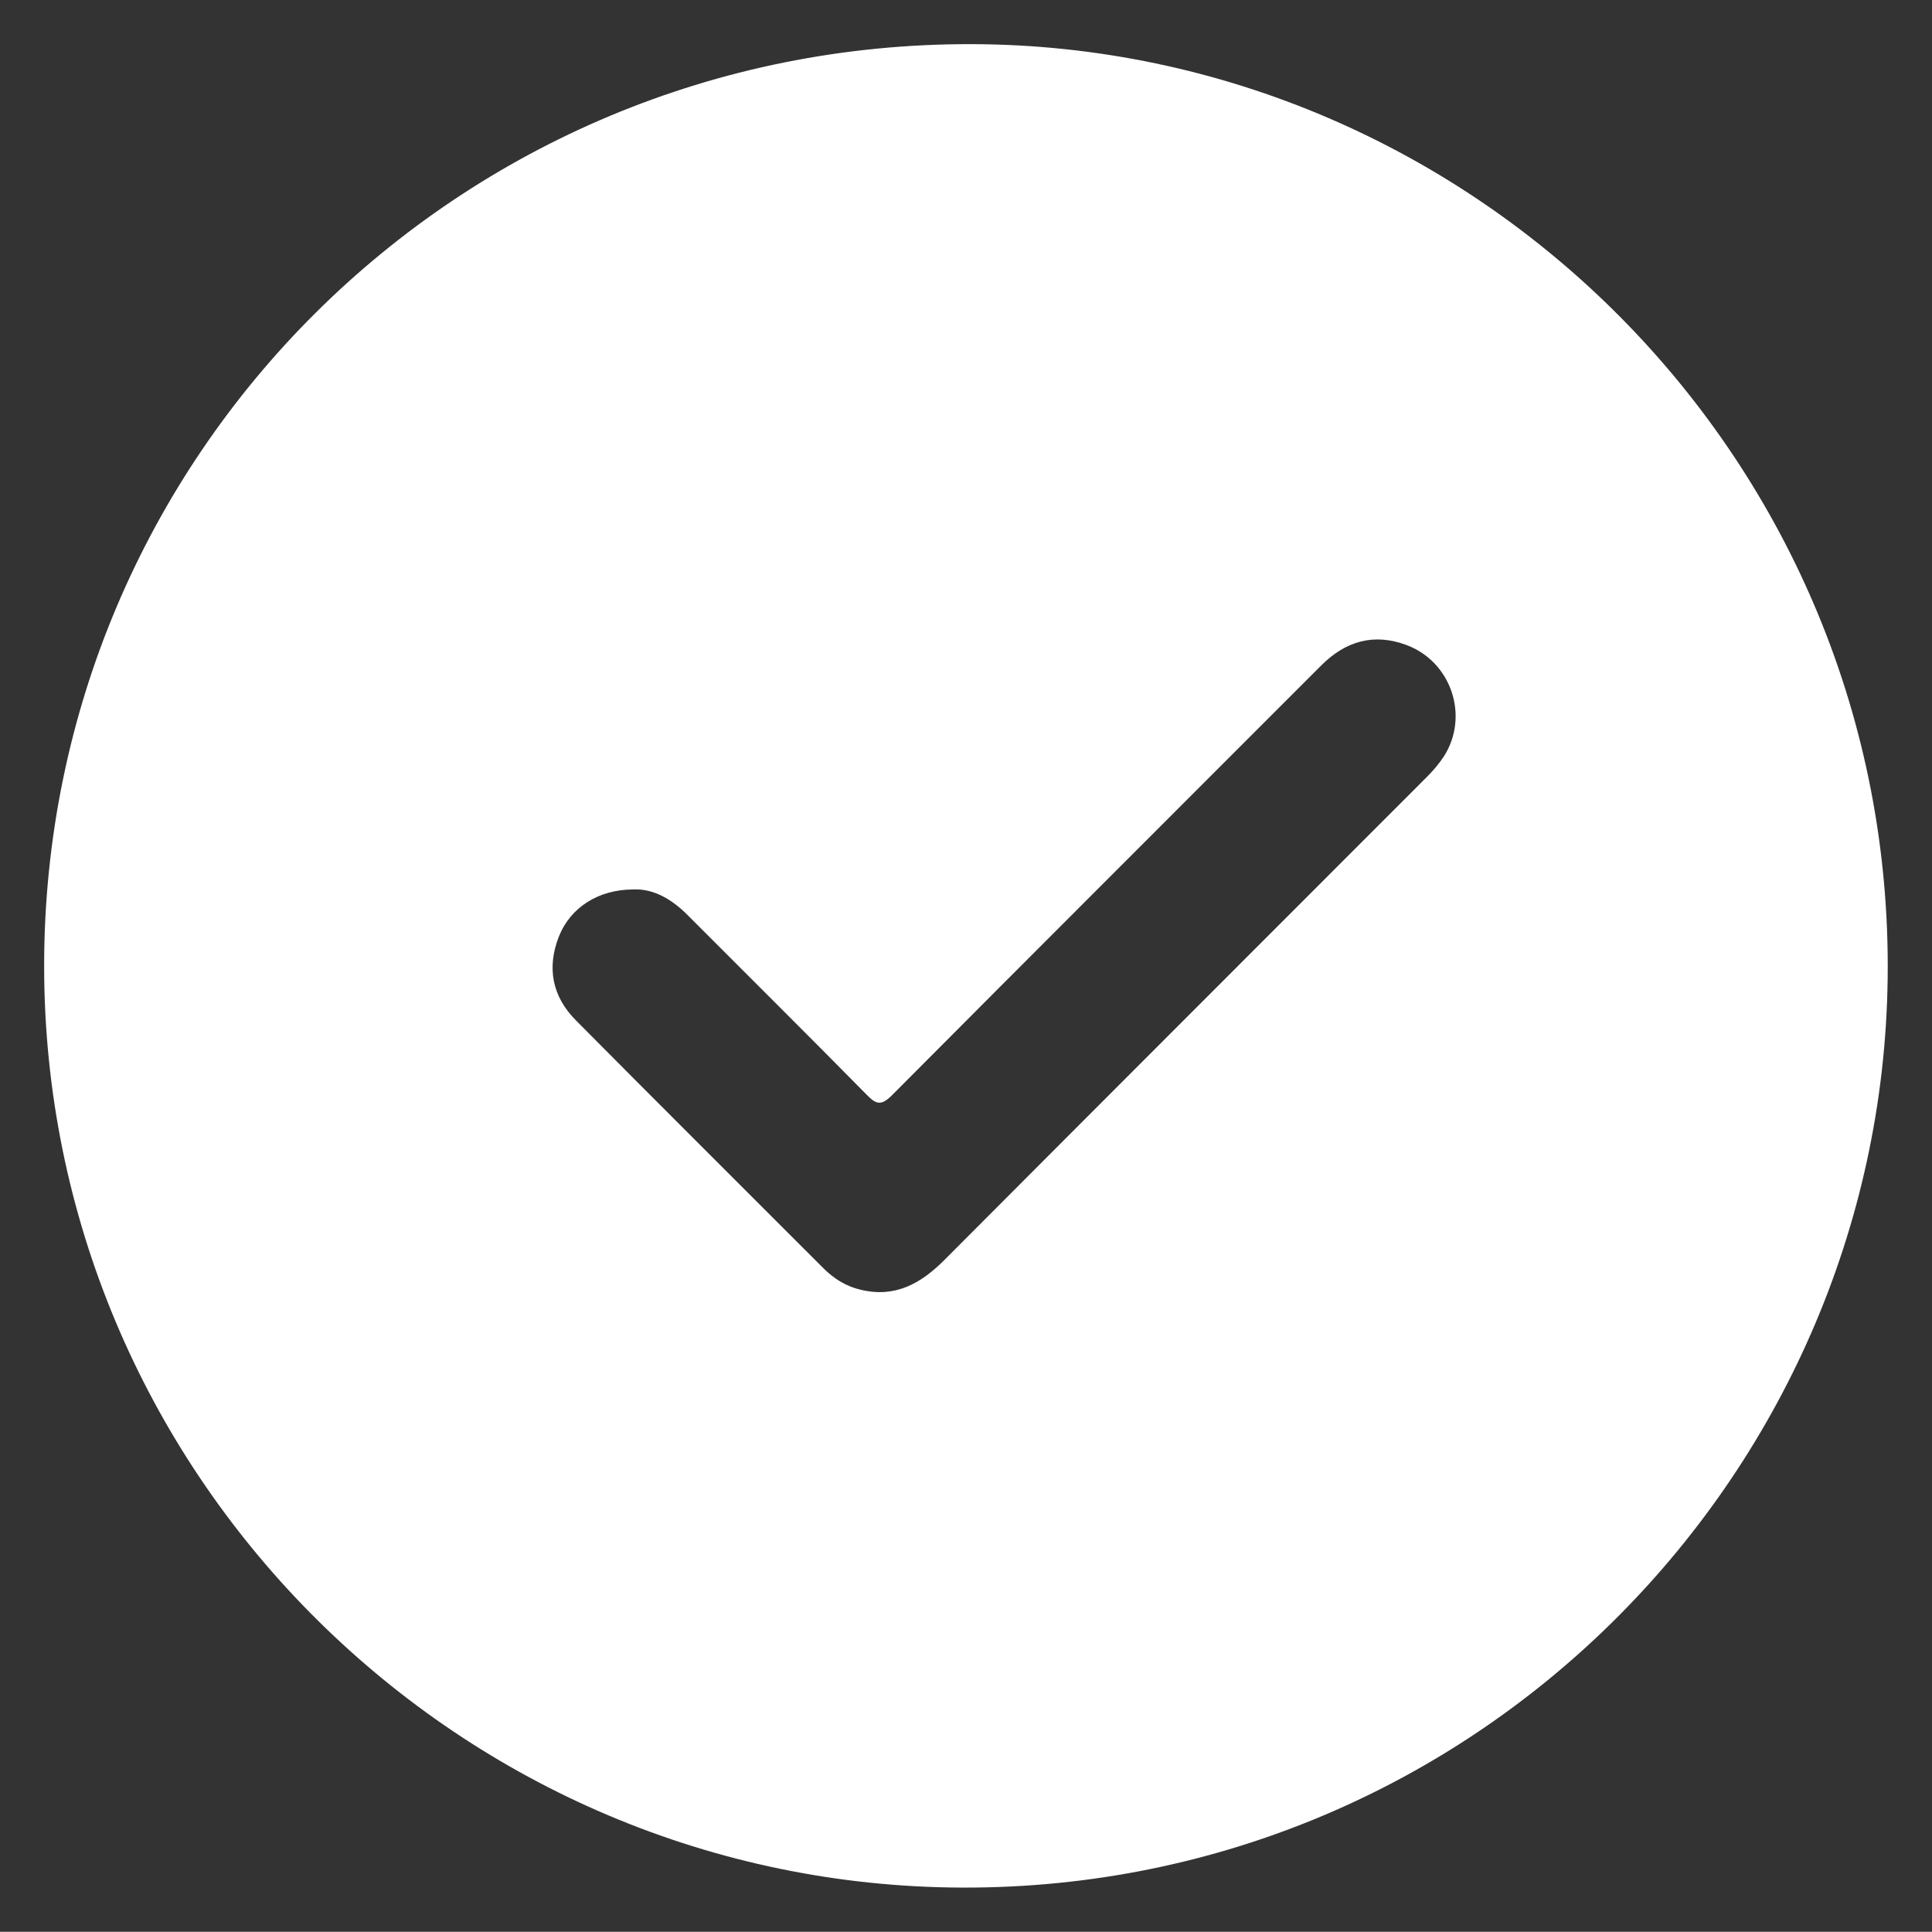 <?xml version="1.0" encoding="utf-8"?>
<!-- Generator: Adobe Illustrator 25.4.2, SVG Export Plug-In . SVG Version: 6.00 Build 0)  -->
<svg version="1.1" id="Layer_1" xmlns="http://www.w3.org/2000/svg" xmlns:xlink="http://www.w3.org/1999/xlink" x="0px" y="0px"
	 viewBox="0 0 102.85 102.84" style="enable-background:new 0 0 102.85 102.84;" xml:space="preserve">
<rect x="0" y="0" width="102.85" height="102.84" fill="#333333" stroke="none"/>
<style type="text/css">
	.st0{fill:#1414AD;}
	.st1{opacity:0.3;}
	.st2{fill:#FFFFFF;}
	.st3{opacity:0.1;fill:url(#SVGID_1_);}
	.st4{opacity:0.1;fill:url(#SVGID_00000141441782092486081440000013506782015865384364_);}
	.st5{opacity:0.1;fill:url(#SVGID_00000017478494190091542630000015812972208119093378_);}
	.st6{opacity:0.05;}
	.st7{fill:#ECECEC;}
	.st8{opacity:0.1;fill:url(#SVGID_00000060020373471012259910000014182986117982128529_);}
	.st9{opacity:0.1;fill:url(#SVGID_00000054233670987324607650000017458969674249484178_);}
	.st10{opacity:0.1;fill:url(#SVGID_00000142141556693936697030000018214985314297456518_);}
	.st11{fill:none;stroke:#FFFFFF;stroke-width:4;stroke-linecap:round;stroke-linejoin:round;stroke-miterlimit:10;}
	.st12{fill:url(#SVGID_00000091009535715304700020000011526190145452863125_);}
	.st13{fill:none;stroke:#FFFFFF;stroke-width:2;stroke-linecap:round;stroke-linejoin:round;stroke-miterlimit:10;}
	.st14{fill:#F7F7F7;}
	.st15{fill:url(#SVGID_00000134236545739362314180000009096531574770870967_);}
	.st16{fill:url(#SVGID_00000056403206626986131430000005975643728488942729_);}
	.st17{fill:url(#SVGID_00000147927689664261719910000009697706150517699716_);}
	.st18{fill:url(#SVGID_00000057834343406869966910000009193763511111591603_);}
	.st19{fill:url(#SVGID_00000140695977362297213430000008578478460647932588_);}
	.st20{fill:url(#SVGID_00000076575224907522354020000010450975303671936652_);}
	.st21{fill:url(#SVGID_00000059308472614081963760000017303525505825333162_);}
	.st22{fill:url(#SVGID_00000129198849288107047830000000395719713200517251_);}
	.st23{fill:url(#SVGID_00000001626283870161934210000001462929272133780654_);}
	.st24{fill:url(#SVGID_00000015342722292798552150000014635946177100435626_);}
	.st25{fill:url(#SVGID_00000039122030749809521850000008426337882665604014_);}
	.st26{fill:url(#SVGID_00000183241668684738850210000013752049415081791659_);}
	.st27{fill:url(#SVGID_00000075848039622314082950000010153900475070668728_);}
	.st28{fill:url(#SVGID_00000075858574221083762040000009094226928255971479_);}
	.st29{fill:url(#SVGID_00000048460181990190295870000008135291824862201729_);}
	.st30{fill:#2A2ADD;}
	.st31{fill:#DADADA;}
	.st32{opacity:0.8;}
	.st33{fill:#5E5EF7;}
</style>
<g id="_x33_0DrN6_00000148629776934261174330000013464721403711120555_">
	<g>
		<path class="st2" d="M2.35,51.42c0-27.18,22.04-49.13,49.36-49.07c26.82,0.06,49.13,22.19,48.78,49.73
			c-0.34,26.68-22.36,48.83-49.89,48.4C24.05,100.06,2.35,78.28,2.35,51.42z M33.72,47.35c-1.86,0-3.35,0.95-3.97,2.51
			c-0.65,1.66-0.35,3.19,0.9,4.45c4.38,4.42,8.79,8.8,13.18,13.2c0.56,0.56,1.21,0.97,1.99,1.15c1.83,0.44,3.19-0.32,4.45-1.58
			c8.55-8.58,17.12-17.14,25.68-25.71c0.34-0.34,0.66-0.71,0.92-1.11c1.36-2.14,0.39-5.03-1.99-5.92c-1.74-0.65-3.24-0.22-4.55,1.09
			c-7.61,7.62-15.24,15.23-22.84,22.87c-0.57,0.57-0.84,0.51-1.36-0.03c-3.14-3.19-6.32-6.34-9.48-9.51
			C35.79,47.88,34.8,47.3,33.72,47.35z"/>
	</g>
</g>
</svg>
